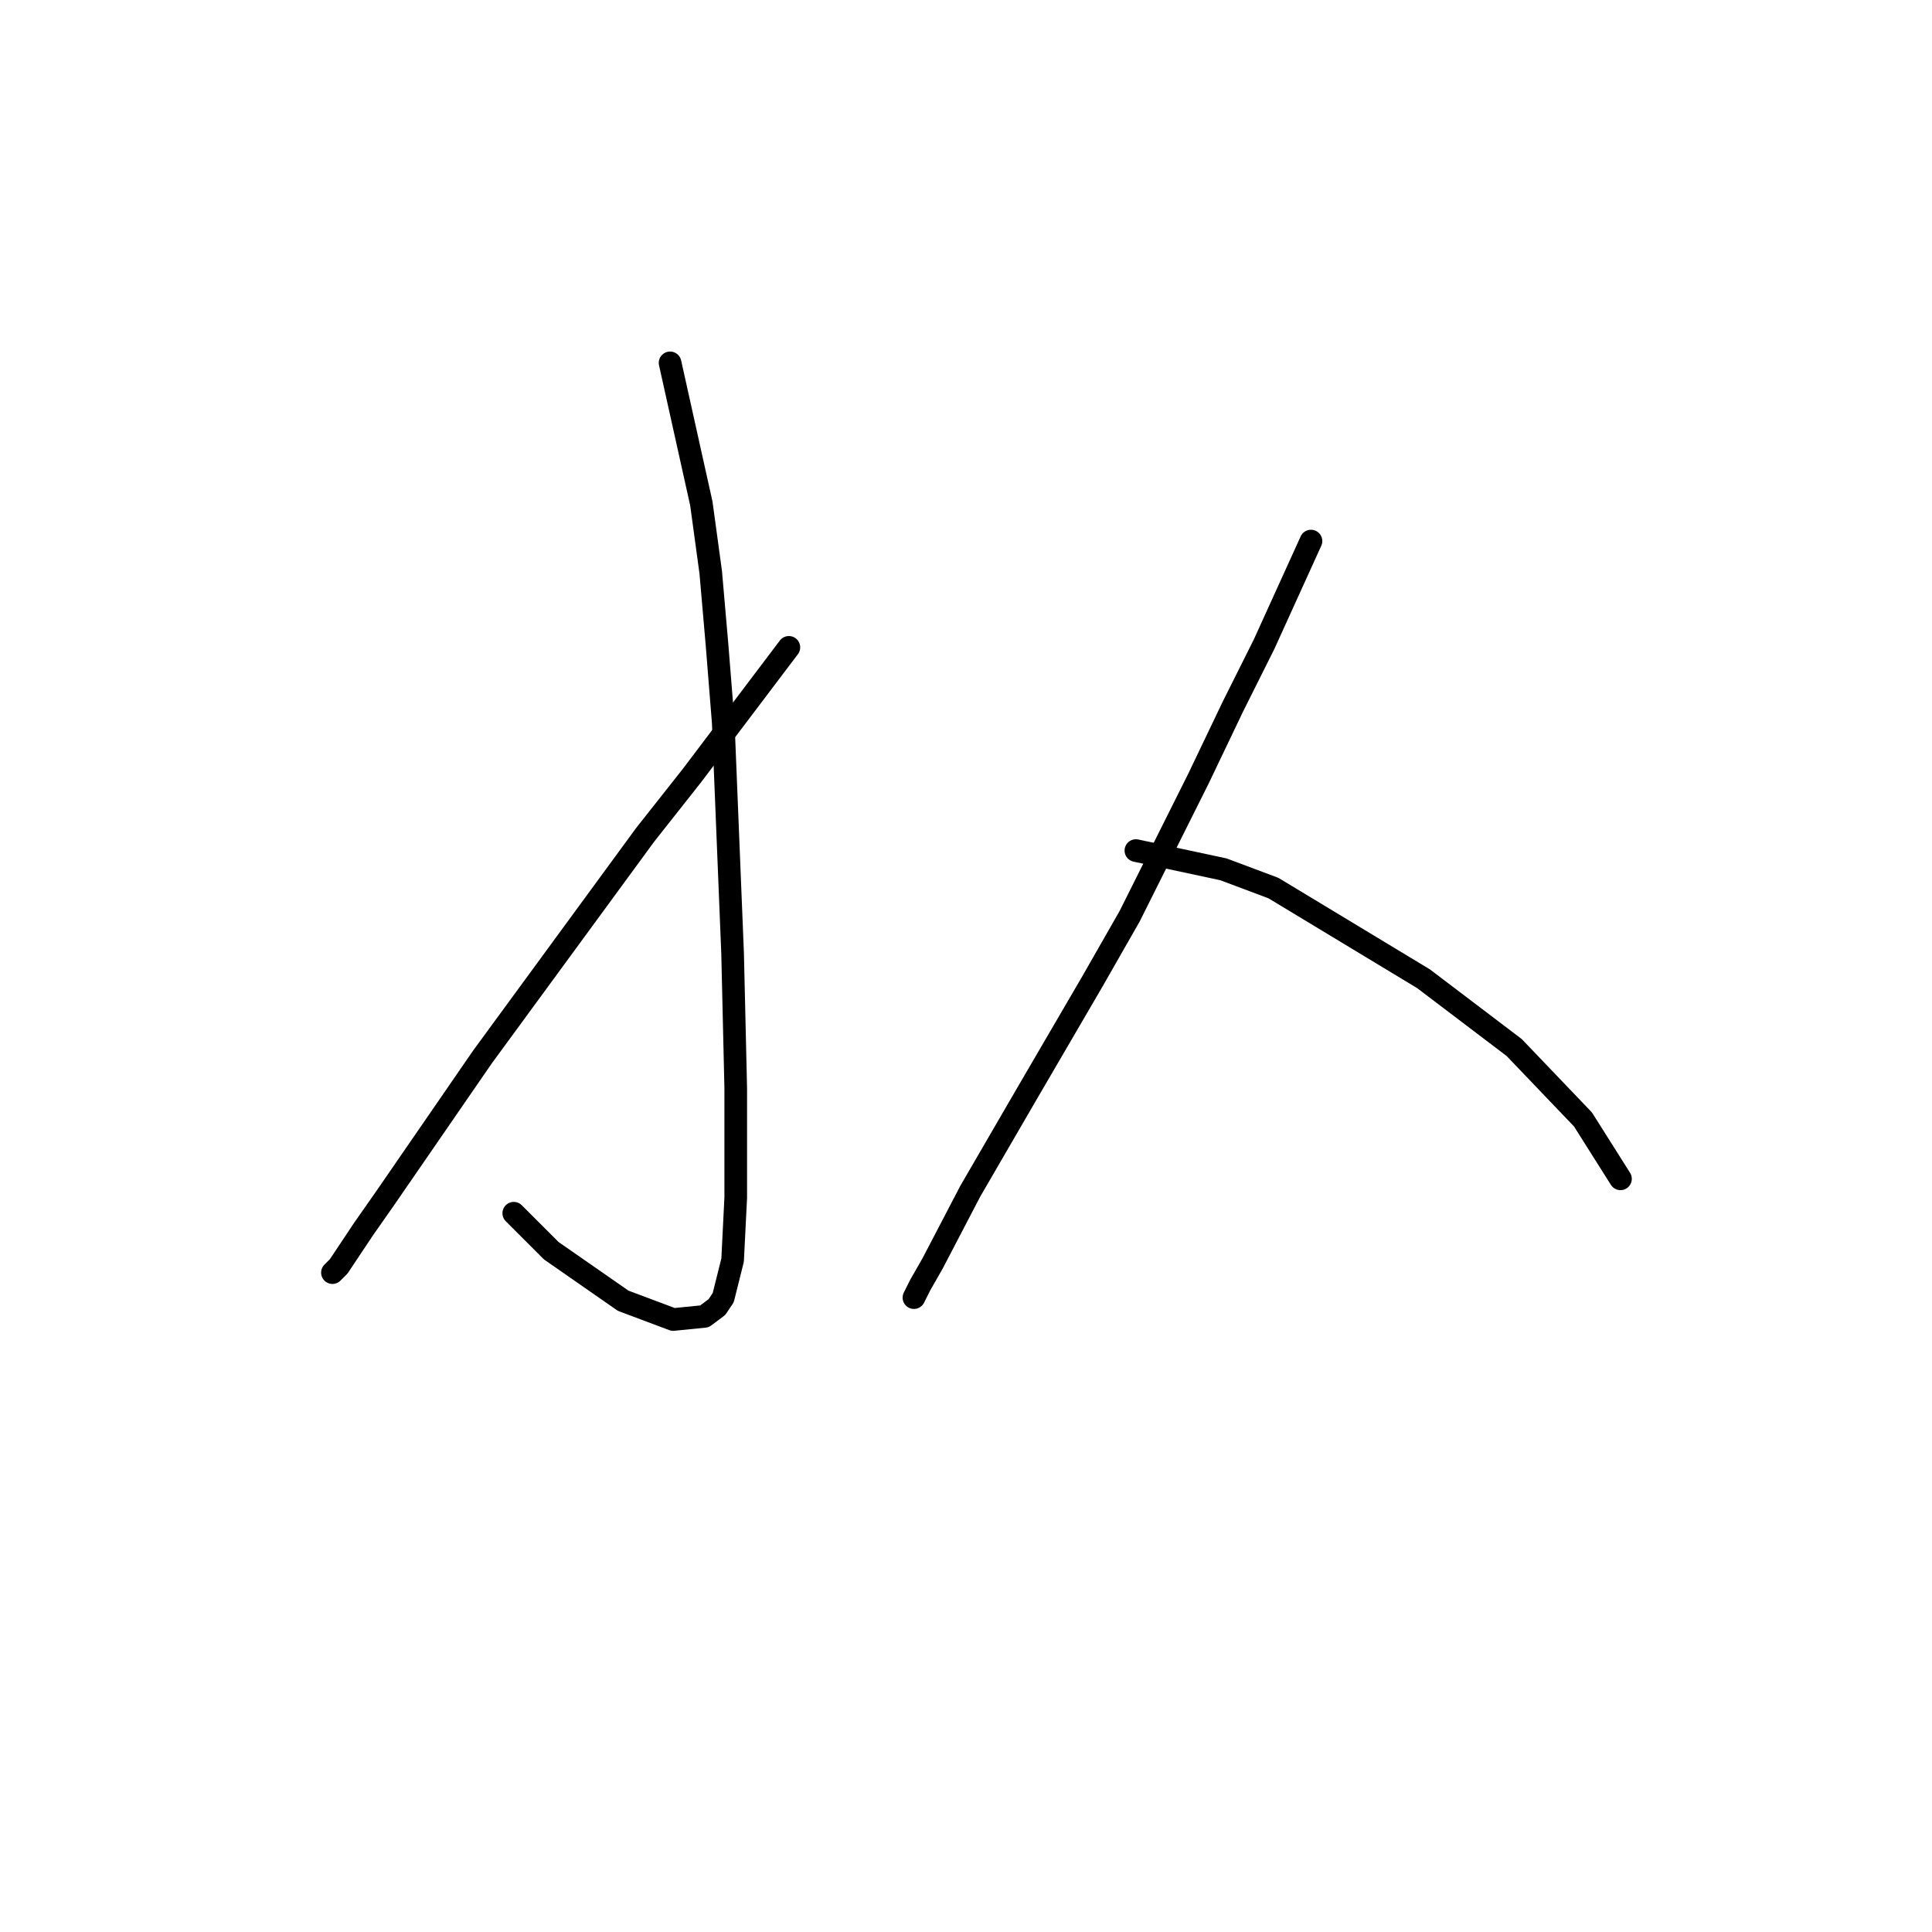 <?xml version="1.0" standalone="no"?>
    <svg width="256" height="256" xmlns="http://www.w3.org/2000/svg" version="1.1">
    <polyline stroke="black" stroke-width="3" stroke-linecap="round" fill="transparent" stroke-linejoin="round" points="88.789 48.081 92.932 66.723 94.175 75.836 95.003 85.364 95.832 95.721 97.075 126.375 97.489 144.188 97.489 158.687 97.075 166.972 95.832 171.943 95.003 173.186 93.346 174.429 89.204 174.843 82.576 172.357 73.048 165.729 68.077 160.758 68.077 160.758 " />
        <polyline stroke="black" stroke-width="3" stroke-linecap="round" fill="transparent" stroke-linejoin="round" points="104.531 85.778 91.689 102.763 85.475 110.634 63.934 140.046 51.092 158.687 48.193 162.829 44.879 167.801 44.05 168.629 44.05 168.629 " />
        <polyline stroke="black" stroke-width="3" stroke-linecap="round" fill="transparent" stroke-linejoin="round" points="173.711 71.694 167.498 85.364 163.355 93.649 158.798 103.177 149.685 121.404 144.714 130.104 136.014 145.017 128.558 157.858 123.587 167.386 121.93 170.286 121.101 171.943 121.101 171.943 " />
        <polyline stroke="black" stroke-width="3" stroke-linecap="round" fill="transparent" stroke-linejoin="round" points="150.513 112.705 162.112 115.19 168.74 117.676 188.624 129.689 200.638 138.803 209.751 148.331 214.722 156.201 214.722 156.201 " />
        </svg>